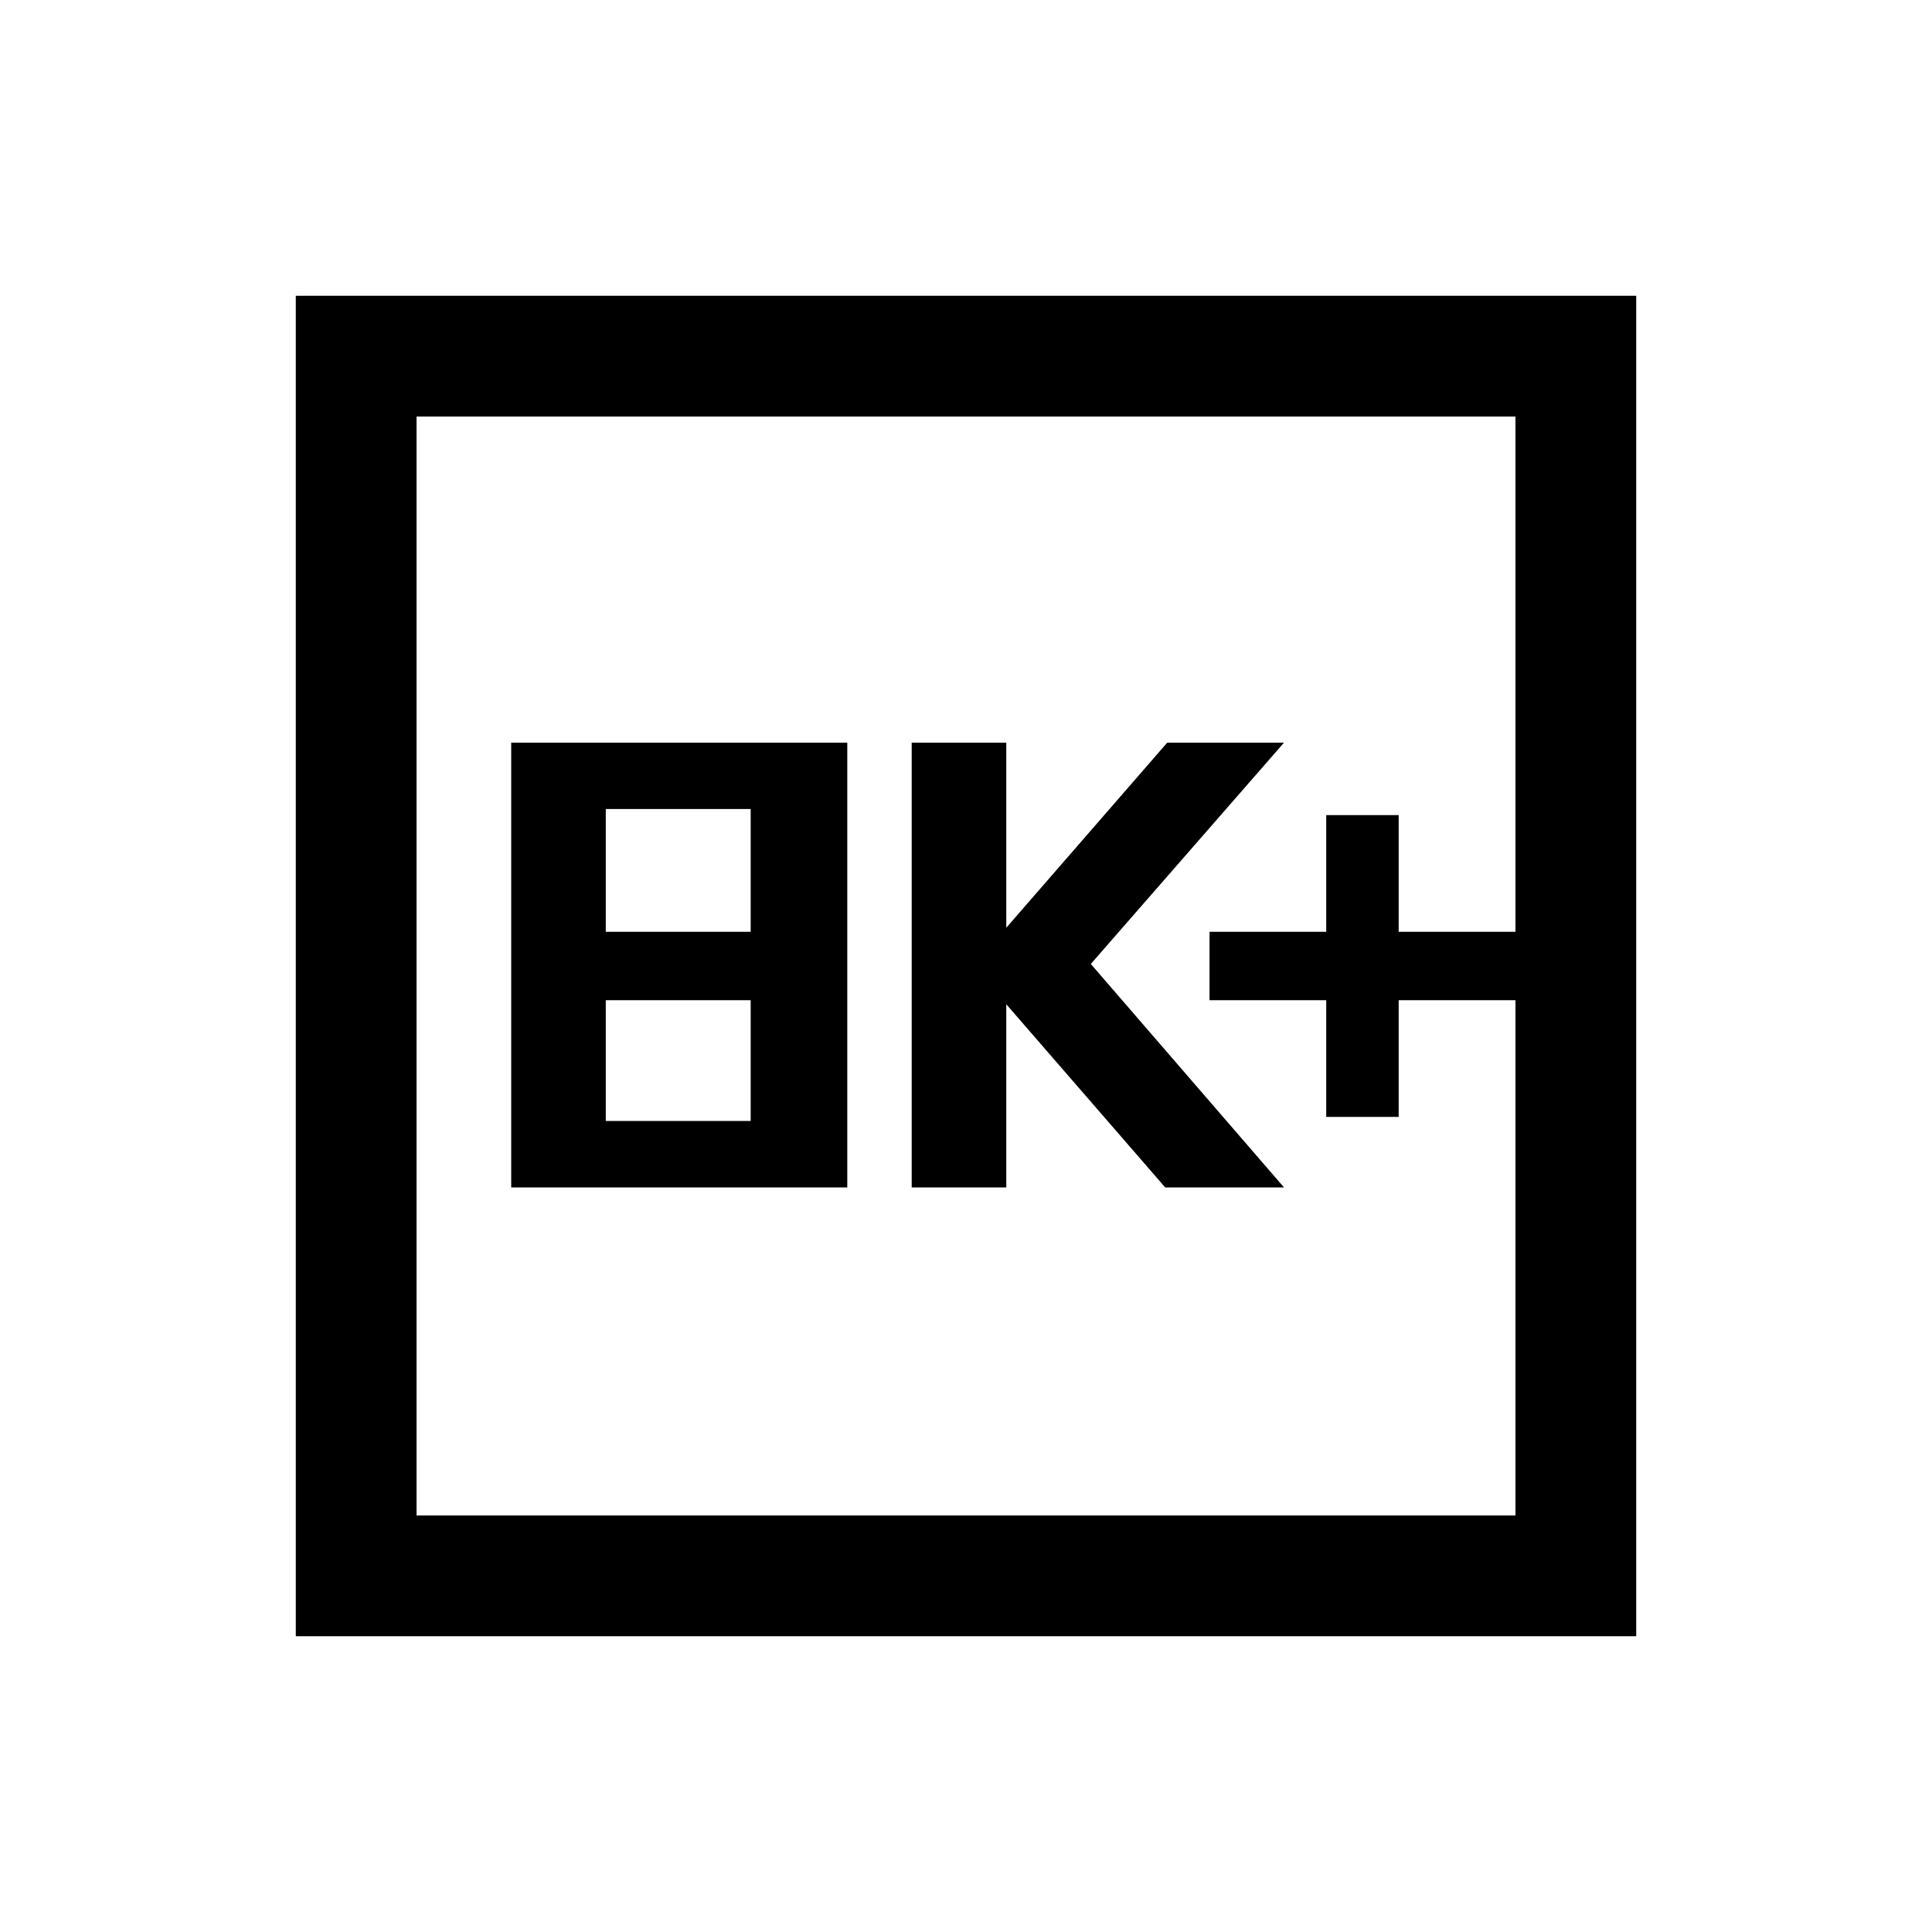 <svg xmlns="http://www.w3.org/2000/svg" height="20" width="20"><path d="M13.729 11.562h.75v-1.208h1.209v-.708h-1.209V8.438h-.75v1.208h-1.208v.708h1.208Zm-4.291.73h.979v-1.896l1.645 1.896h1.23l-2-2.313 2-2.291h-1.209l-1.666 1.916V7.688h-.979Zm-4.146 0h3.479V7.688H5.292Zm.979-2.646V8.375h1.5v1.271Zm0 1.958v-1.25h1.5v1.25Zm-3.209 5.334V3.062h13.876v13.876Zm1.25-1.25h11.376V4.312H4.312Zm0 0V4.312v11.376Z"/></svg>